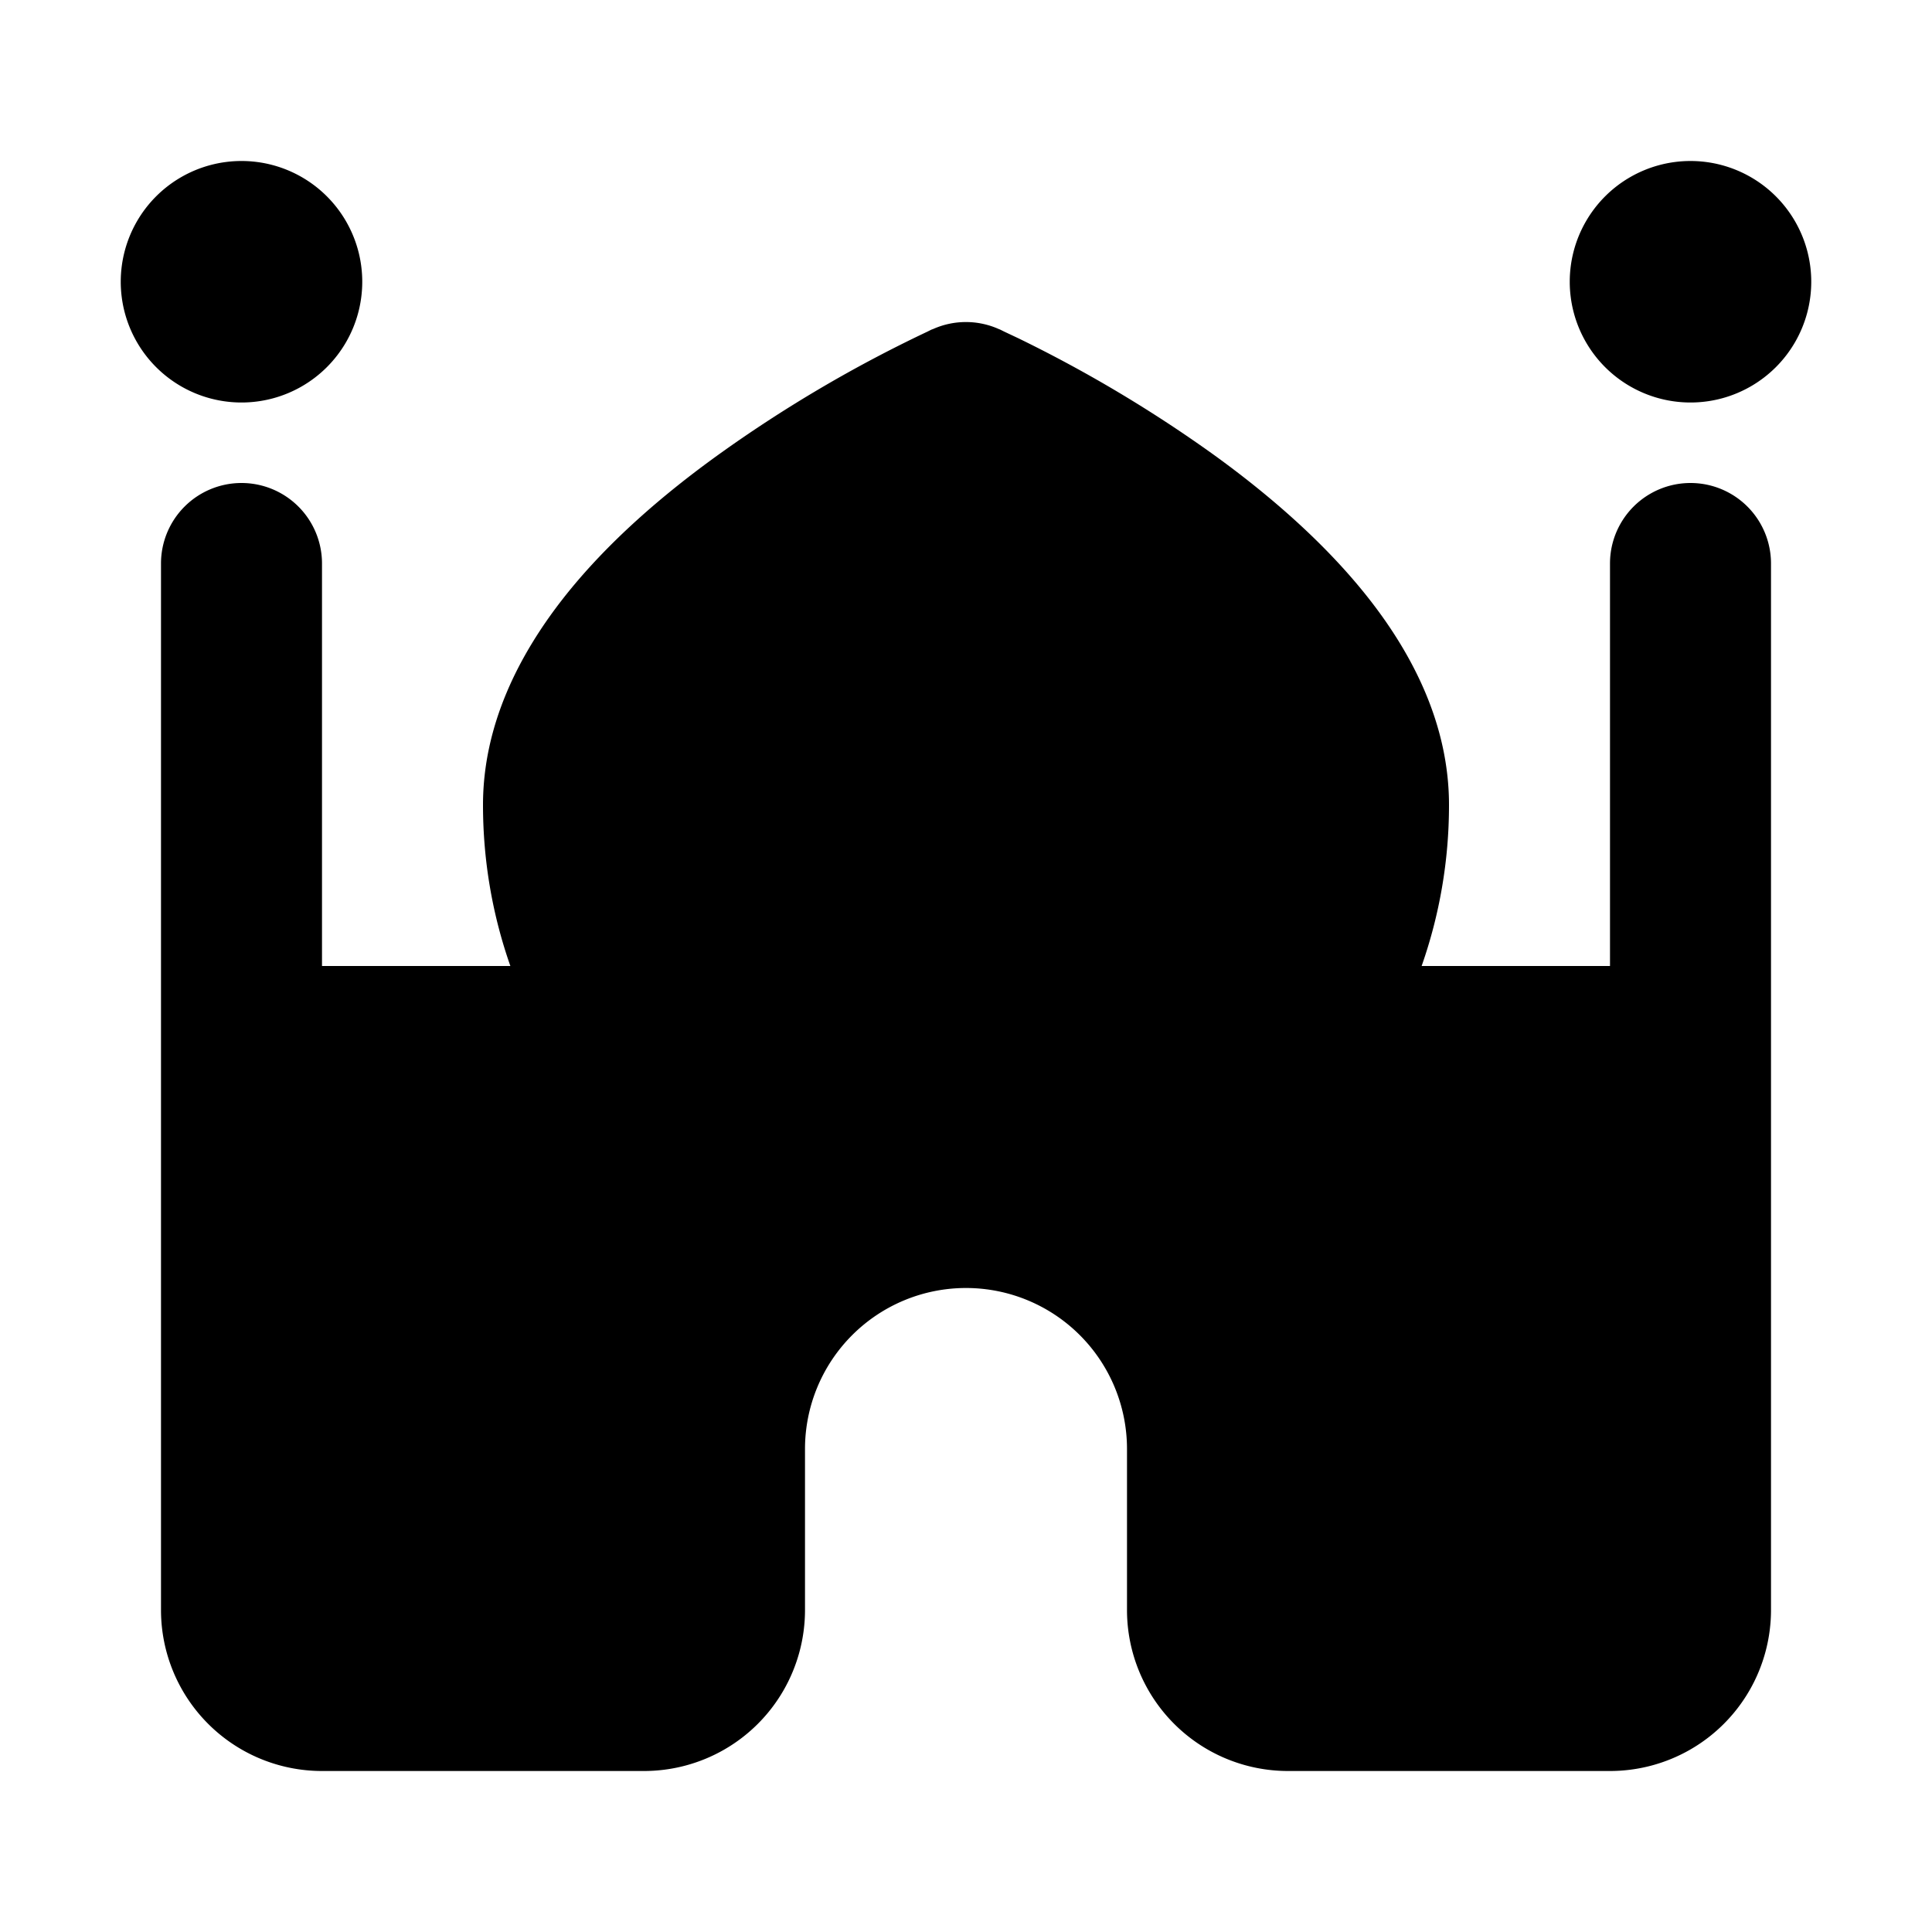 <svg xmlns="http://www.w3.org/2000/svg" width="1em" height="1em" viewBox="0 0 12 12"><path fill="currentColor" d="M2.25 1.75a.75.75 0 1 1-1.5 0a.75.75 0 0 1 1.5 0m8.25.75a.75.75 0 1 0 0-1.5a.75.75 0 0 0 0 1.5m-9 .5a.5.5 0 0 1 .5.5V6h1.17C3.06 5.687 3 5.35 3 5c0-.499.225-.934.497-1.282c.274-.35.627-.65.96-.89A8.345 8.345 0 0 1 5.76 2.06l.024-.012l.007-.003h.002l.002-.001a.5.5 0 0 1 .409 0l.003.001l.007.003l.024.012l.087.041a8.345 8.345 0 0 1 1.217.726c.333.241.686.542.96.891C8.775 4.066 9 4.501 9 5c0 .35-.06.687-.17 1H10V3.5a.5.5 0 0 1 1 0V10a1 1 0 0 1-1 1H8a1 1 0 0 1-1-1V9a1 1 0 0 0-2 0v1a1 1 0 0 1-1 1H2a1 1 0 0 1-1-1V3.5a.5.5 0 0 1 .5-.5"/></svg>